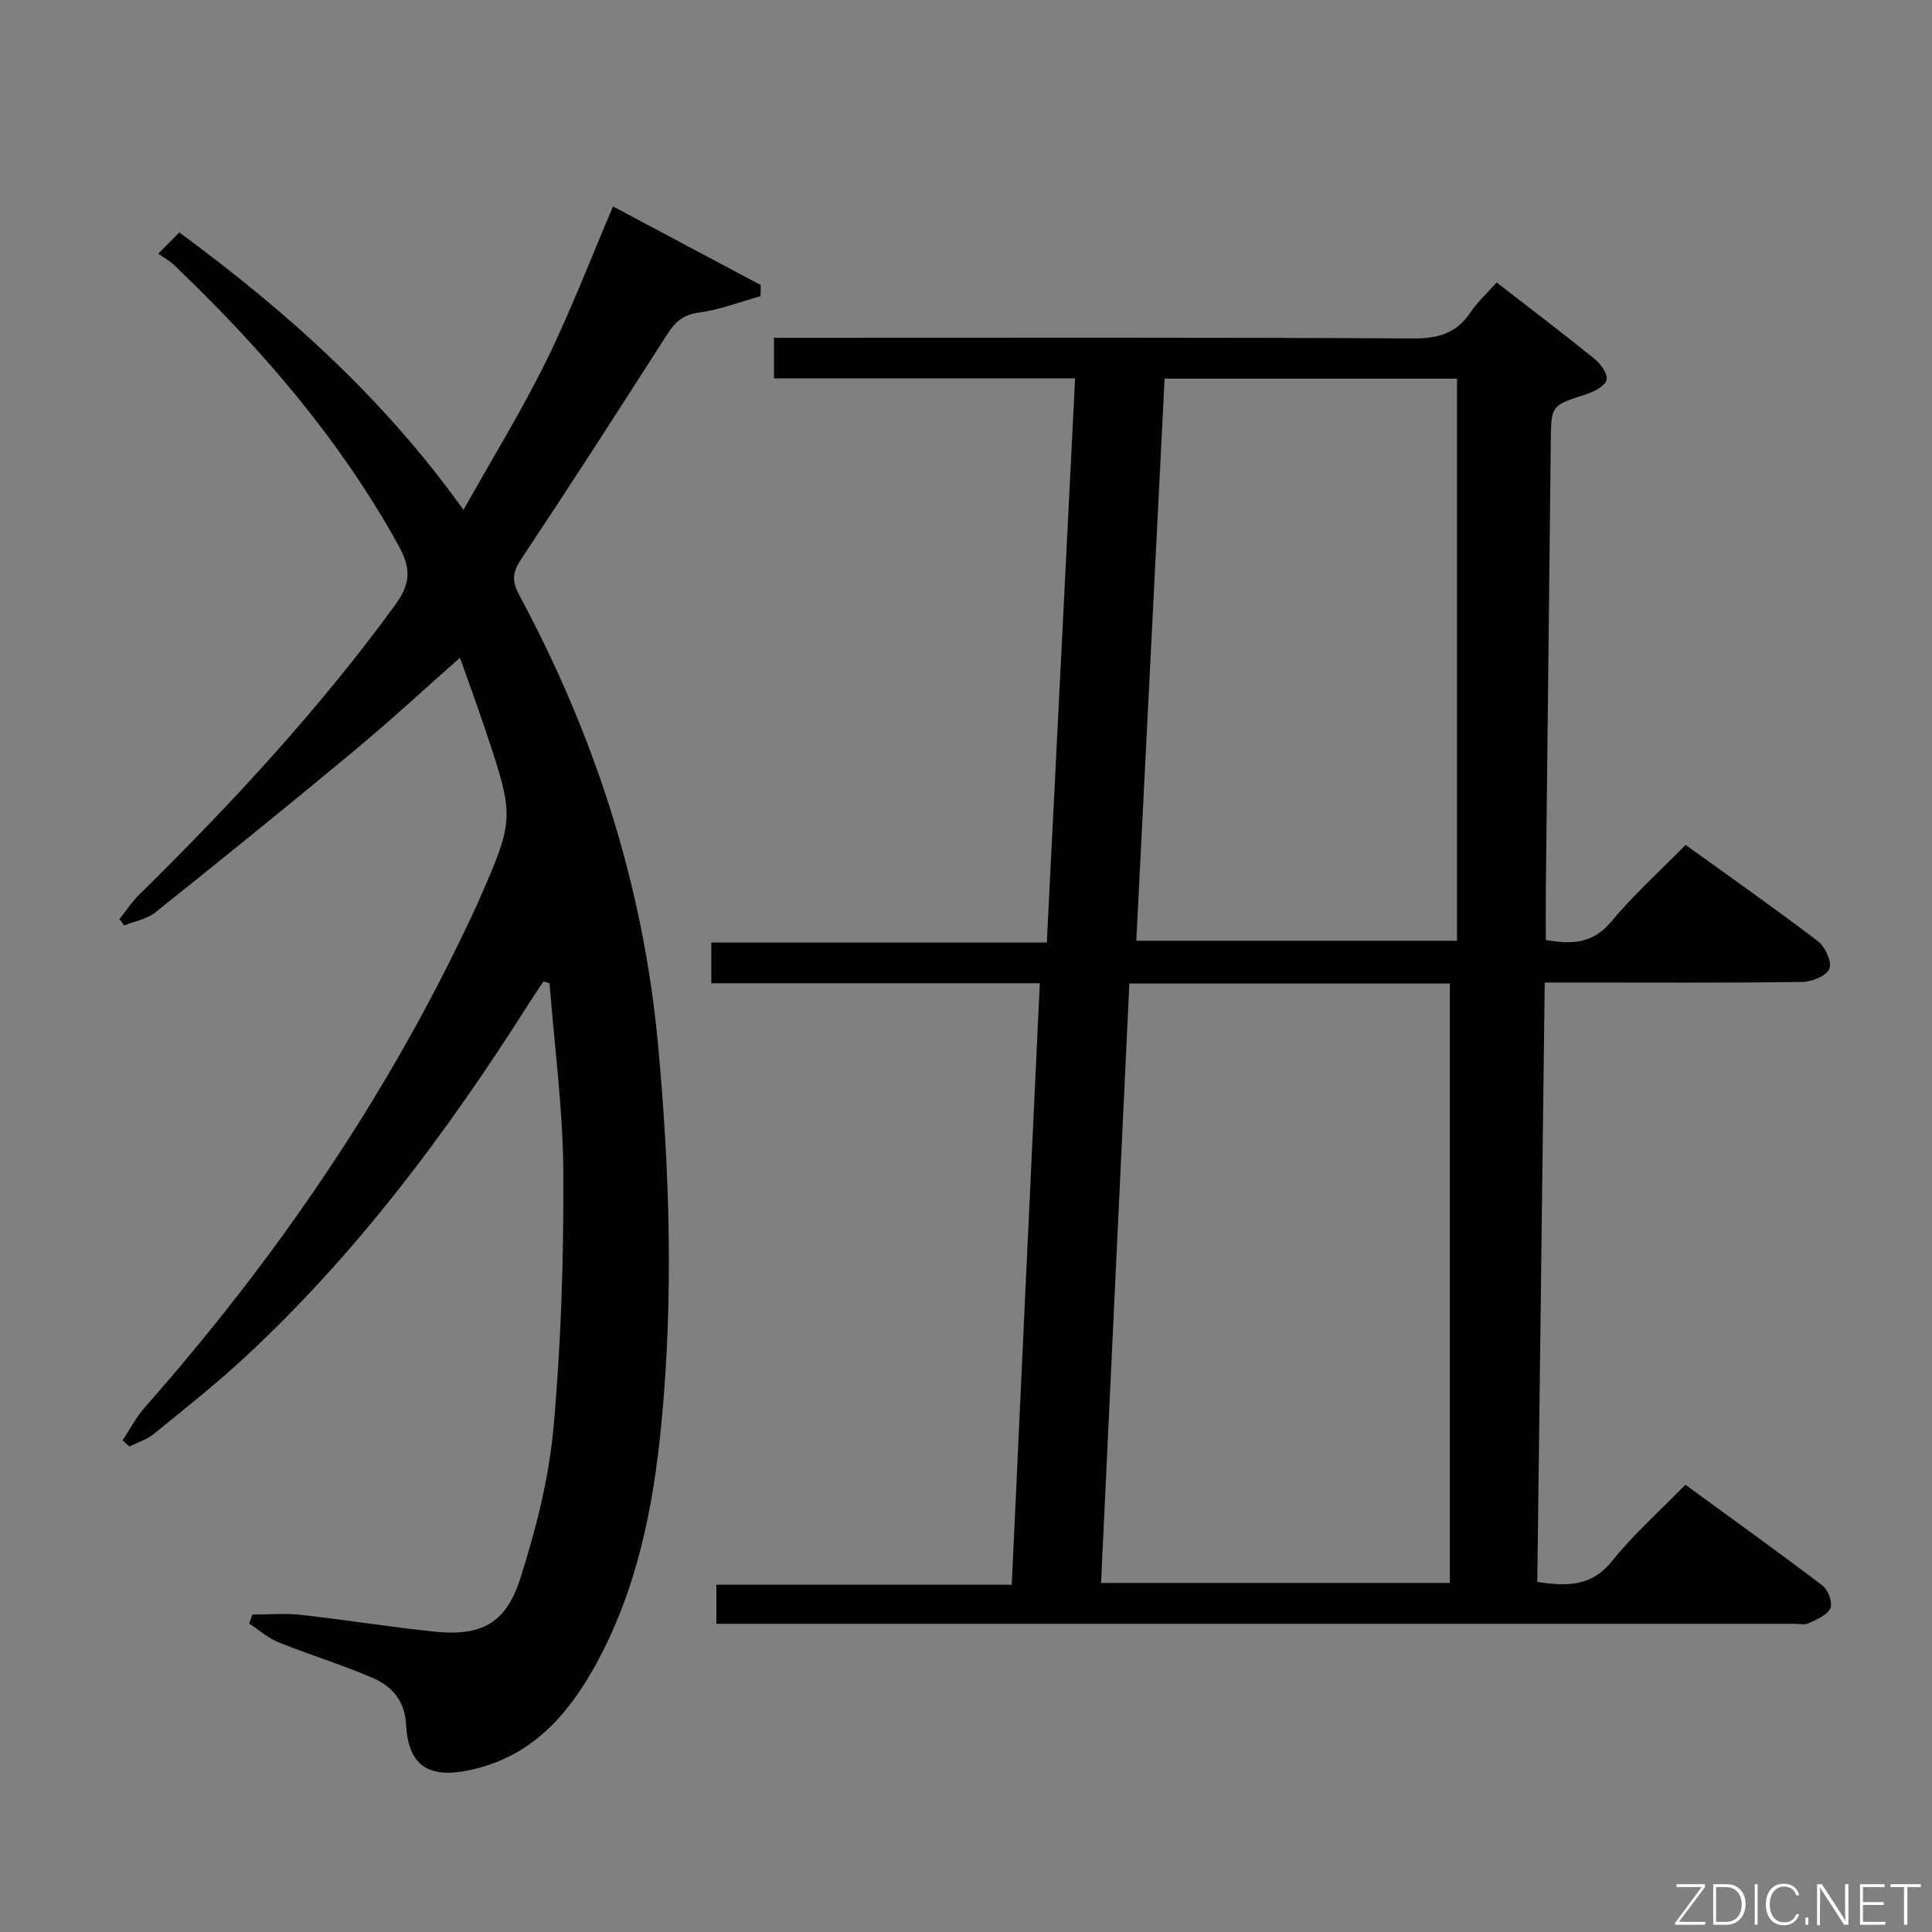 <svg enable-background="new 0 0 400 400" viewBox="0 0 400 400" xmlns="http://www.w3.org/2000/svg"><rect x="0" y="0" width="400" height="400" fill="#808080" stroke="none"/><path d="m215.28 203.57c-23.01 0-45.3 0-68.01 0 0-2.94 0-5.47 0-8.43h69.46c1.95-38.98 3.89-77.58 5.86-116.8-20.97 0-41.52 0-62.35 0 0-3 0-5.41 0-8.4h5.93c42.16 0 84.32-.1 126.48.13 5.16.03 8.9-1.1 11.79-5.39 1.46-2.16 3.44-3.97 5.42-6.2 6.95 5.38 13.69 10.49 20.26 15.81 1.27 1.03 2.81 3.15 2.51 4.34-.32 1.28-2.53 2.45-4.14 2.97-7.37 2.37-7.34 2.28-7.42 9.93-.32 30.81-.68 61.61-1.02 92.42-.04 3.47-.01 6.95-.01 10.67 5.32.91 9.68.83 13.53-3.79 4.67-5.6 10.14-10.53 15.42-15.9 9.45 6.82 18.55 13.2 27.38 19.93 1.51 1.15 2.95 4.29 2.39 5.71-.58 1.46-3.63 2.7-5.61 2.73-15.66.22-31.33.12-46.99.12-1.81 0-3.62 0-6.34 0-.51 41.55-1.02 82.71-1.54 124.11 6.07.88 11.15 1.05 15.45-4.3 4.45-5.55 9.86-10.34 15.21-15.83 9.74 7.11 19.16 13.86 28.39 20.87 1.16.88 2.15 3.57 1.63 4.7-.66 1.45-2.85 2.31-4.53 3.12-.82.39-1.97.1-2.97.1-72.82 0-145.65 0-218.47 0-1.46 0-2.93 0-4.67 0 0-2.83 0-5.24 0-8.08h61.15c1.92-41.63 3.85-82.86 5.81-124.54zm84.9 124.16c0-41.61 0-82.76 0-124.1-21.84 0-43.77 0-66.36 0-1.95 41.41-3.9 82.63-5.86 124.1zm-59.06-249.33c-1.96 39.01-3.9 77.57-5.86 116.37h66.4c0-38.86 0-77.49 0-116.37-19.65 0-39.74 0-60.54 0z" fill="#010103"/><path d="m52.24 334.28c3.35 0 6.73-.31 10.03.06 9.24 1.02 18.43 2.51 27.68 3.47 9.51.99 14.74-1.58 17.71-10.82 3.27-10.2 5.98-20.83 6.94-31.46 1.58-17.53 2.12-35.21 2.03-52.81-.07-13.05-1.84-26.09-2.85-39.13-.42-.13-.84-.26-1.26-.39-1.11 1.67-2.24 3.33-3.31 5.02-16.75 26.37-35.34 51.27-58.32 72.61-6.09 5.66-12.63 10.83-19.08 16.08-1.43 1.16-3.34 1.73-5.02 2.57-.47-.42-.94-.85-1.41-1.27 1.51-2.27 2.77-4.75 4.56-6.78 27.02-30.62 49.93-63.97 67.35-100.98.5-1.05 1.01-2.1 1.48-3.17 7.82-17.8 7.85-17.81 1.72-36.16-1.88-5.62-3.93-11.18-5.26-14.94-7.11 6.27-14.41 13.03-22.05 19.38-13.55 11.27-27.25 22.34-41.02 33.34-1.75 1.4-4.28 1.83-6.45 2.71-.32-.45-.64-.9-.97-1.34 1.37-1.72 2.59-3.59 4.15-5.12 19.03-18.7 37.1-38.23 52.88-59.83 3.16-4.32 3.47-7.44.76-12.34-12.23-22.14-28.48-40.92-46.63-58.24-.71-.68-1.62-1.16-3.13-2.21 1.81-1.84 3.04-3.07 4.36-4.41 22.34 16.46 42.22 34.24 58.83 57.45 6.01-10.72 12.06-20.54 17.13-30.84 5.05-10.26 9.13-21 13.83-31.99 10.03 5.34 20.31 10.81 30.59 16.28-.01.76-.02 1.53-.04 2.29-4.24 1.18-8.41 2.82-12.73 3.4-3.21.43-4.89 1.84-6.52 4.38-10.04 15.69-20.13 31.36-30.44 46.87-1.77 2.66-1.72 4.53-.31 7.17 15.65 29.13 25.69 60.03 28.76 93.05 2.44 26.23 3.23 52.5.69 78.74-1.67 17.24-5.05 34.18-13.53 49.65-5.89 10.73-13.55 19.27-26.24 21.94-8.4 1.77-12.64-.96-13.07-9.42-.25-4.88-2.86-7.92-6.78-9.63-6.38-2.78-13.09-4.8-19.55-7.4-2.22-.89-4.11-2.58-6.15-3.91.21-.63.43-1.25.64-1.87z" fill="#010103"/><g fill="#fbfcfa"><path d="m346.9 398 5.4-7.3h-5.2v-.6h5.9v.6l-5.4 7.2h5.5l-.1.6h-6.2v-.5z"/><path d="m354.7 390.1h2.8c2.3 0 3.9 1.6 3.9 4.1s-1.6 4.3-3.9 4.3h-2.8zm.6 7.8h2c2.2 0 3.3-1.6 3.3-3.6 0-1.8-1-3.6-3.3-3.6h-2z"/><path d="m363.9 390.1v8.4h-.6v-8.4h1.6z"/><path d="m372.5 396.3c-.4 1.3-1.4 2.3-3.2 2.3-2.4 0-3.7-1.9-3.7-4.3 0-2.3 1.2-4.3 3.7-4.3 1.8 0 2.9 1 3.2 2.4h-.6c-.4-1.1-1.1-1.8-2.5-1.8-2.1 0-3 1.9-3 3.7s.9 3.7 3 3.7c1.4 0 2.1-.7 2.5-1.7z"/><path d="m373.8 398.5v-1.5h.6v1.5z"/><path d="m376.2 398.5v-8.4h1c1.3 2 4.4 6.7 4.9 7.6-.1-1.2-.1-2.4-.1-3.8v-3.8h.7v8.4h-.9c-1.2-1.9-4.4-6.8-5-7.7.1 1.1 0 2.3 0 3.9v3.9h-.6z"/><path d="m390 394.4h-4.3v3.5h4.7l-.1.6h-5.2v-8.4h5.1v.6h-4.5v3.1h4.3z"/><path d="m394.2 390.7h-2.8v-.6h6.3v.6h-2.8v7.8h-.7z"/></g></svg>